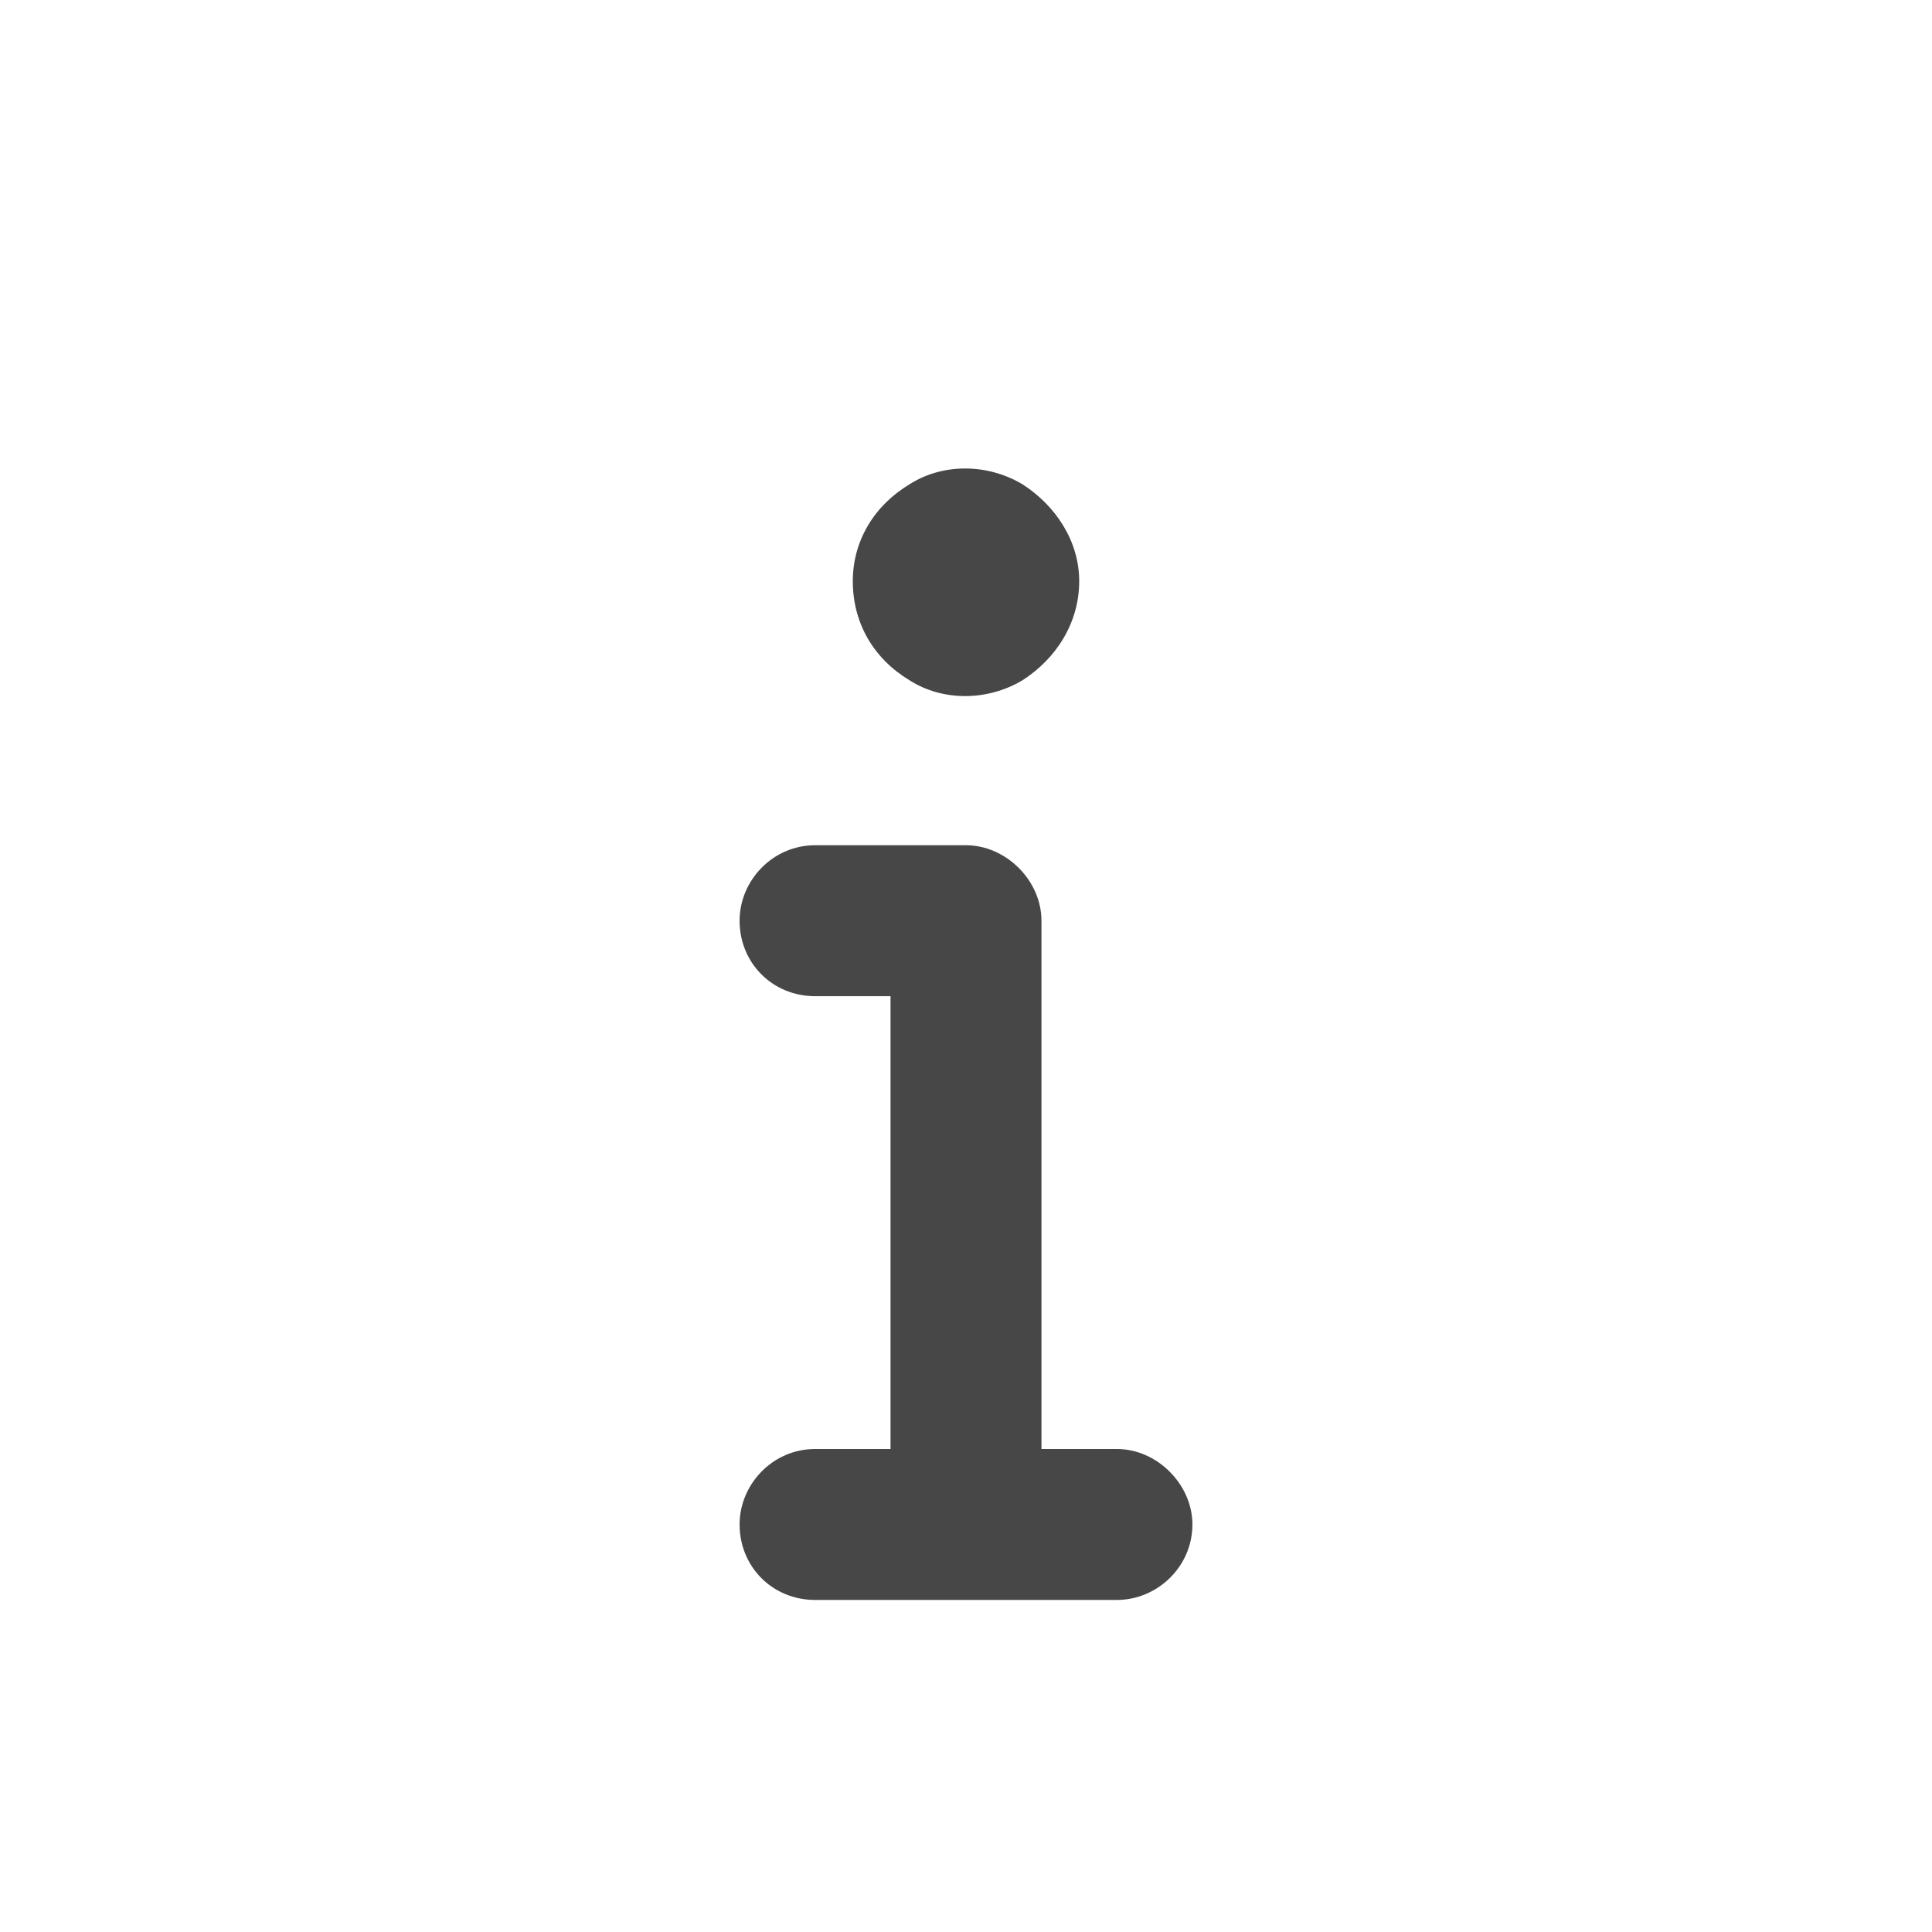 <svg width="32" height="32" viewBox="0 0 32 32" fill="none" xmlns="http://www.w3.org/2000/svg">
<g id="standalone / md / info-md / fill">
<path id="icon" d="M14.125 9.625C14.125 8.961 14.477 8.375 15.062 8.023C15.609 7.672 16.352 7.672 16.938 8.023C17.484 8.375 17.875 8.961 17.875 9.625C17.875 10.328 17.484 10.914 16.938 11.266C16.352 11.617 15.609 11.617 15.062 11.266C14.477 10.914 14.125 10.328 14.125 9.625ZM12.25 15.25C12.25 14.586 12.797 14 13.5 14H16C16.664 14 17.25 14.586 17.25 15.25V24H18.5C19.164 24 19.75 24.586 19.75 25.25C19.75 25.953 19.164 26.5 18.5 26.5H13.5C12.797 26.5 12.25 25.953 12.25 25.25C12.25 24.586 12.797 24 13.5 24H14.75V16.5H13.5C12.797 16.5 12.25 15.953 12.25 15.25Z" fill="black" fill-opacity="0.72"/>
</g>
</svg>
